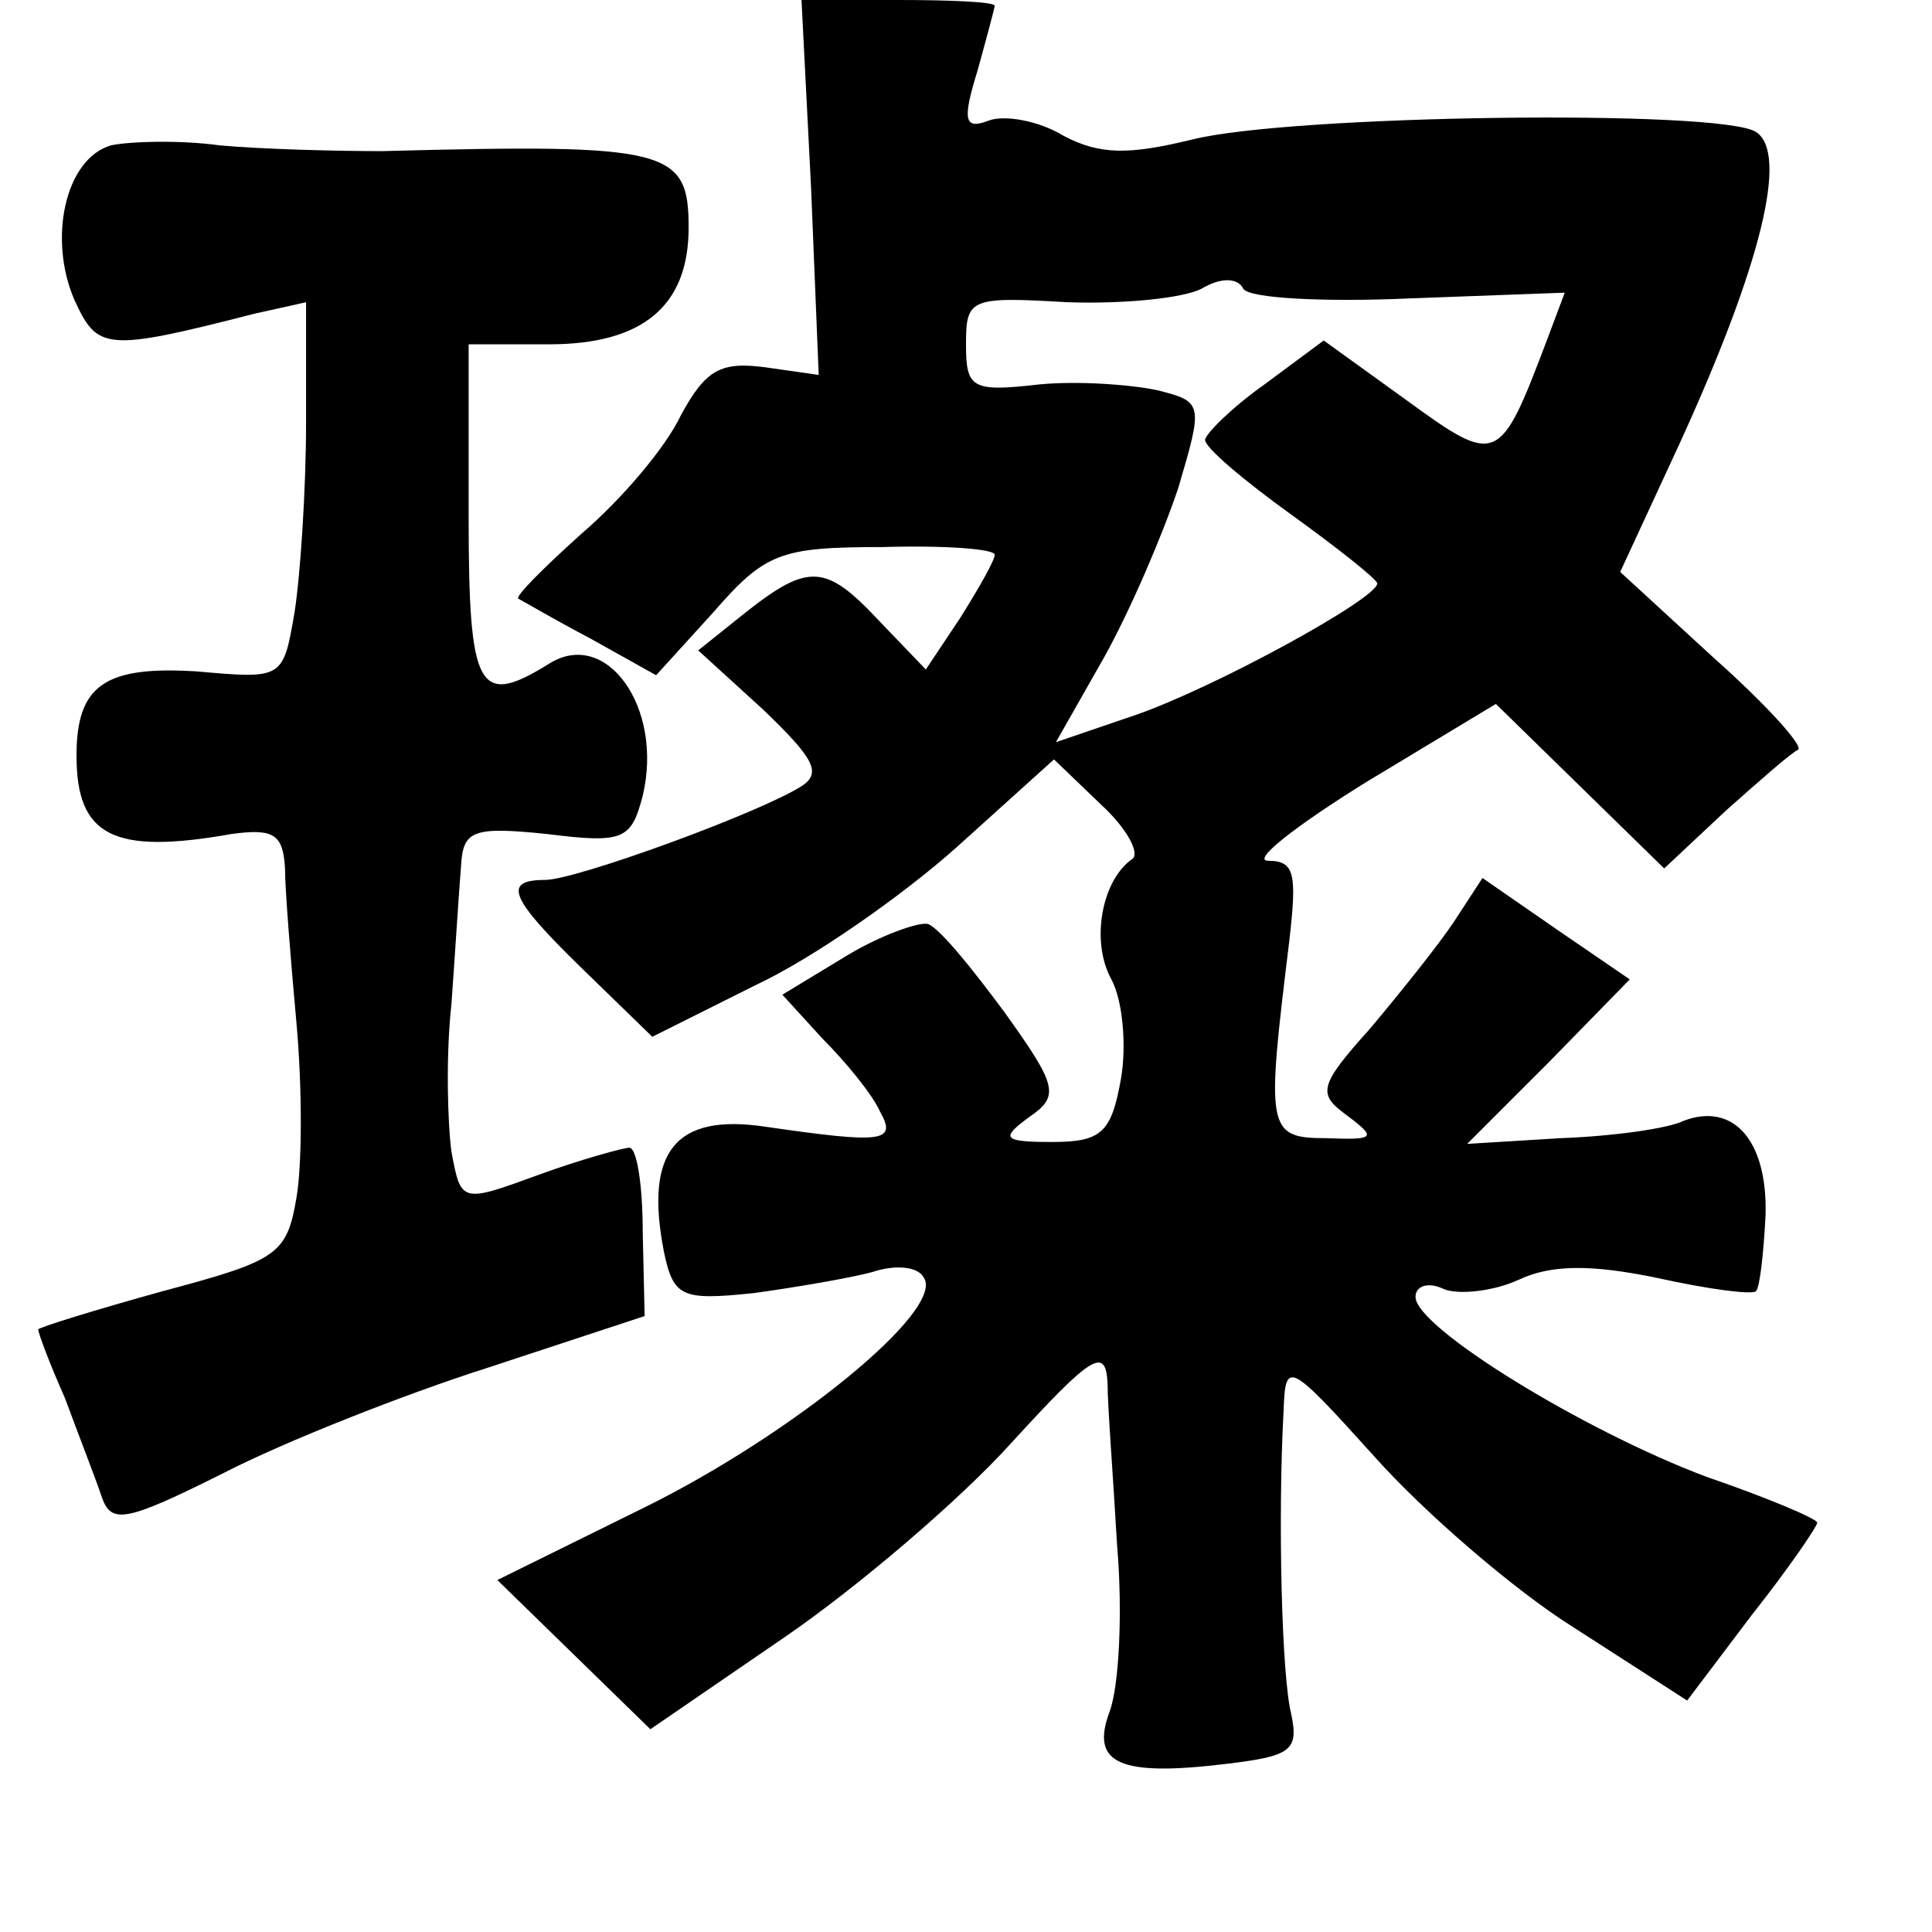 <?xml version="1.0" standalone="no"?>
<!DOCTYPE svg PUBLIC "-//W3C//DTD SVG 20010904//EN"
 "http://www.w3.org/TR/2001/REC-SVG-20010904/DTD/svg10.dtd">
<svg version="1.0" xmlns="http://www.w3.org/2000/svg"
 width="101pt" height="101pt" viewBox="0 0 101 101"
 preserveAspectRatio="xMidYMid meet">
<g transform="translate(0,101) scale(0.1,-0.1)"
fill="#000000" stroke="none">
<path d="M424 912 l4 -98 -28 4 c-23 3 -31 -1 -44 -25 -8 -17 -31 -44 -52 -62
-20 -18 -35 -33 -33 -34 2 -1 19 -11 38 -21 l34 -19 30 33 c27 31 35 34 88 34
33 1 59 -1 59 -4 0 -3 -8 -17 -18 -33 l-18 -27 -24 25 c-28 30 -37 31 -70 5
l-25 -20 34 -31 c26 -25 31 -33 20 -40 -22 -14 -118 -49 -134 -49 -23 0 -18
-10 20 -47 l36 -35 54 27 c30 14 77 47 105 72 l51 46 25 -24 c13 -12 20 -25
16 -28 -16 -11 -22 -43 -11 -63 6 -11 8 -35 5 -52 -5 -28 -10 -33 -36 -33 -26
0 -27 2 -12 13 16 11 15 16 -13 55 -17 23 -34 44 -40 46 -5 1 -25 -6 -43 -17
l-33 -20 21 -23 c12 -12 26 -29 30 -38 9 -16 2 -17 -60 -8 -47 7 -63 -13 -53
-65 5 -24 9 -26 47 -22 22 3 51 8 62 11 12 4 24 3 27 -3 11 -17 -69 -82 -146
-120 l-77 -38 40 -39 40 -39 70 48 c38 26 92 72 119 102 42 46 49 50 50 31 0
-12 3 -50 5 -85 3 -35 1 -74 -4 -87 -10 -27 5 -34 62 -27 33 4 37 7 33 26 -5
20 -7 102 -4 158 1 27 2 27 48 -24 25 -28 72 -69 104 -89 l59 -38 34 45 c19
24 34 46 34 48 0 2 -26 13 -58 24 -64 24 -152 78 -152 94 0 6 7 8 15 4 8 -3
26 -1 39 5 17 8 38 8 72 1 27 -6 50 -9 52 -7 2 2 4 20 5 40 1 39 -17 59 -43
49 -8 -4 -37 -8 -64 -9 l-49 -3 43 43 42 43 -38 26 -39 27 -15 -23 c-8 -12
-28 -37 -44 -56 -27 -30 -27 -34 -12 -45 16 -12 15 -13 -11 -12 -31 0 -31 5
-19 103 4 35 3 42 -11 42 -9 0 14 18 51 41 l68 41 44 -43 44 -43 32 30 c18 16
35 31 38 32 3 2 -17 24 -44 48 l-49 45 31 67 c43 94 57 152 40 163 -18 12
-244 9 -295 -4 -33 -8 -48 -8 -67 2 -13 8 -31 11 -39 8 -13 -5 -14 0 -6 26 5
18 9 33 9 34 0 2 -23 3 -50 3 l-51 0 5 -98z m313 -58 l81 3 -9 -24 c-25 -66
-26 -67 -74 -32 l-43 31 -31 -23 c-17 -12 -31 -26 -31 -29 0 -4 20 -21 45 -39
25 -18 45 -34 45 -36 0 -8 -86 -55 -127 -69 l-41 -14 25 44 c14 25 31 65 39
89 13 44 13 45 -11 51 -14 3 -42 5 -62 3 -35 -4 -38 -2 -38 21 0 24 2 25 53
22 29 -1 60 2 70 7 10 6 19 6 22 0 3 -5 43 -7 87 -5z"/>
<path d="M58 934 c-24 -7 -33 -49 -19 -81 12 -26 16 -27 94 -7 l27 6 0 -63 c0
-35 -3 -80 -6 -99 -6 -35 -6 -35 -51 -31 -48 3 -63 -7 -63 -44 0 -42 19 -52
81 -41 22 3 27 0 28 -18 0 -11 3 -48 6 -81 3 -33 3 -74 0 -91 -5 -30 -10 -33
-70 -49 -36 -10 -65 -19 -65 -20 0 -2 6 -18 14 -36 7 -19 16 -42 19 -51 5 -15
12 -14 64 12 31 16 94 41 138 55 l82 27 -1 44 c0 24 -3 44 -7 44 -3 0 -25 -6
-47 -14 -41 -15 -41 -15 -46 12 -2 15 -3 50 0 77 2 28 4 60 5 72 1 19 6 21 45
17 40 -5 44 -3 50 20 11 46 -19 88 -49 69 -37 -23 -42 -14 -42 77 l0 90 42 0
c49 0 73 20 73 61 0 41 -10 44 -160 40 -25 0 -63 1 -85 3 -22 3 -48 2 -57 0z"/>
</g>
</svg>
